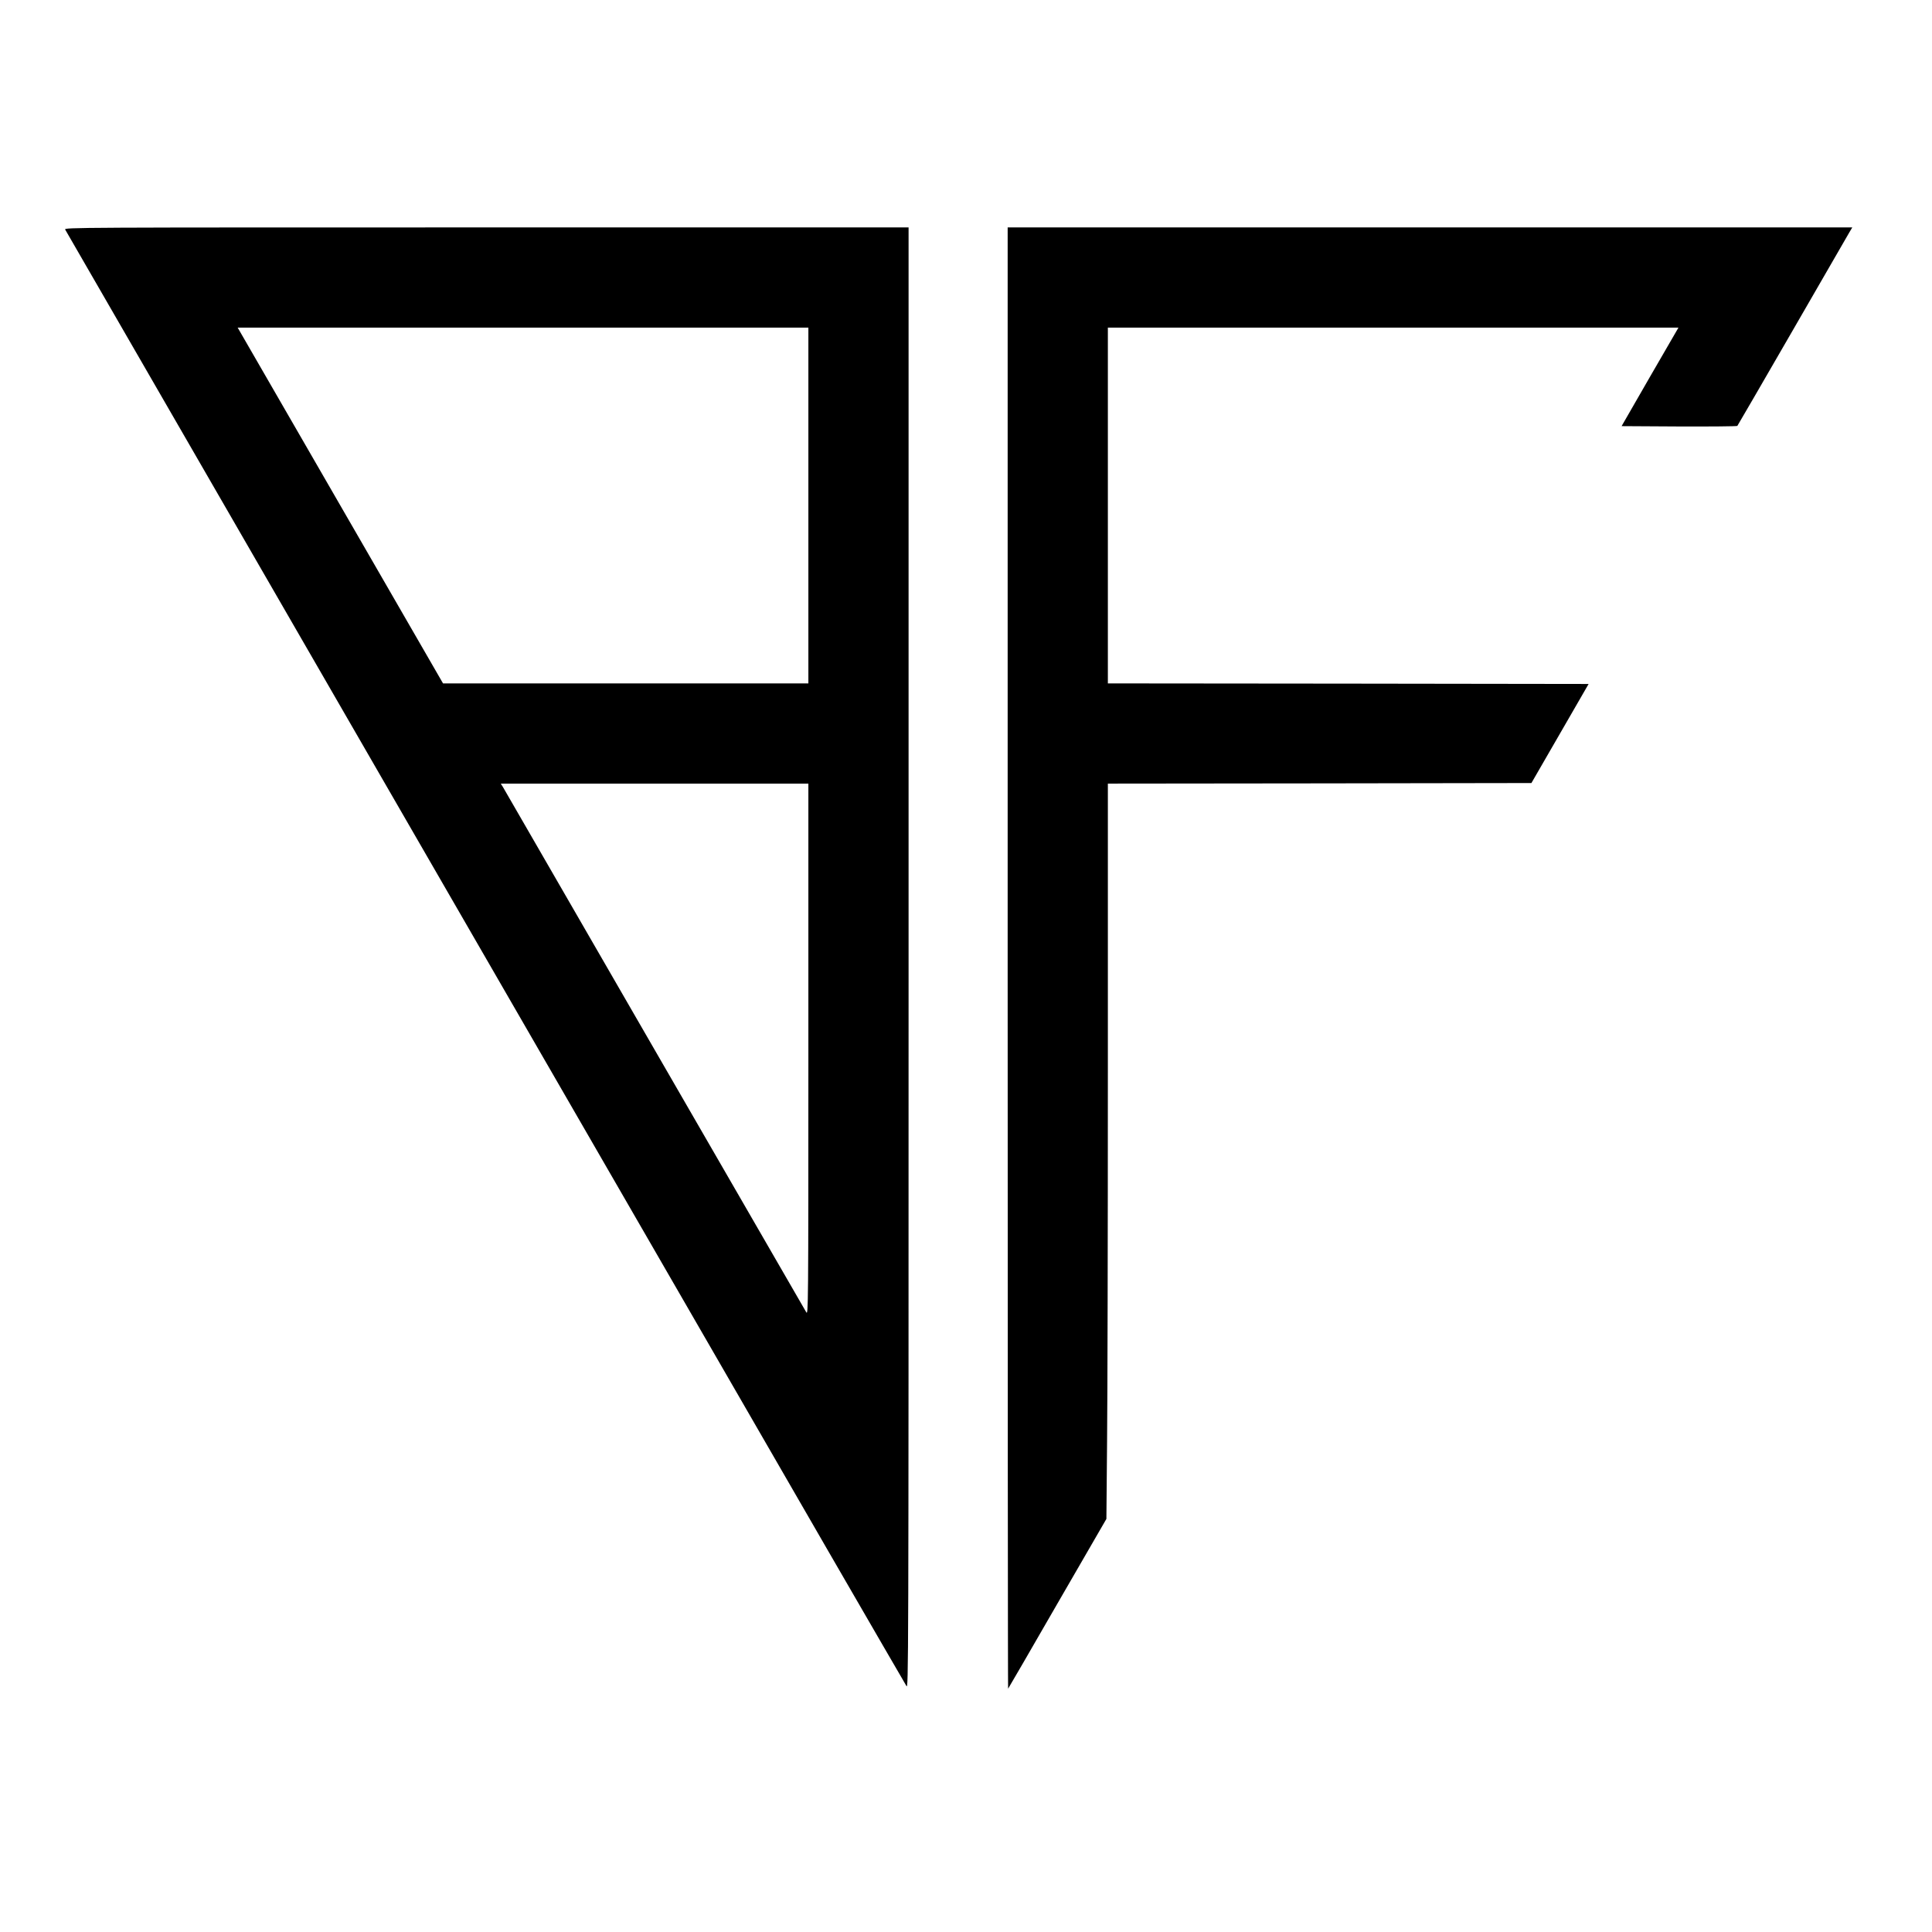 <?xml version="1.0" standalone="no"?>
<!DOCTYPE svg PUBLIC "-//W3C//DTD SVG 20010904//EN"
 "http://www.w3.org/TR/2001/REC-SVG-20010904/DTD/svg10.dtd">
<svg version="1.0" xmlns="http://www.w3.org/2000/svg"
 width="1716pt" height="1716pt" viewBox="0 0 1716 1716"
 preserveAspectRatio="xMidYMid meet">
<g transform="translate(0,1716) scale(0.1,-0.1)"
fill="#000000" stroke="none">
<path d="M579 15121 c9 -17 5089 -8814 6788 -11756 366 -632 673 -1163 684
-1180 18 -30 19 75 19 6463 l0 6492 -3750 0 c-3675 0 -3750 0 -3741 -19z
m6601 -2451 l0 -1580 -1622 0 -1623 0 -815 1412 c-448 777 -859 1488 -912
1580 l-97 168 2535 0 2534 0 0 -1580z m0 -4832 c0 -2316 -1 -2362 -19 -2333
-10 17 -616 1065 -1346 2330 -730 1265 -1336 2315 -1347 2333 l-20 32 1366 0
1366 0 0 -2362z"/>
<path d="M8950 8648 c0 -3570 2 -6489 4 -6487 2 2 200 342 438 756 l435 752 6
692 c4 381 7 1850 7 3266 l0 2573 1881 2 1881 3 254 440 254 440 -2135 3
-2135 2 0 1580 0 1580 2534 0 2534 0 -253 -437 -252 -438 510 -3 c281 -1 514
1 518 5 4 5 224 384 489 843 265 459 493 854 507 878 l25 42 -3751 0 -3751 0
0 -6492z"/>
</g>
</svg>
